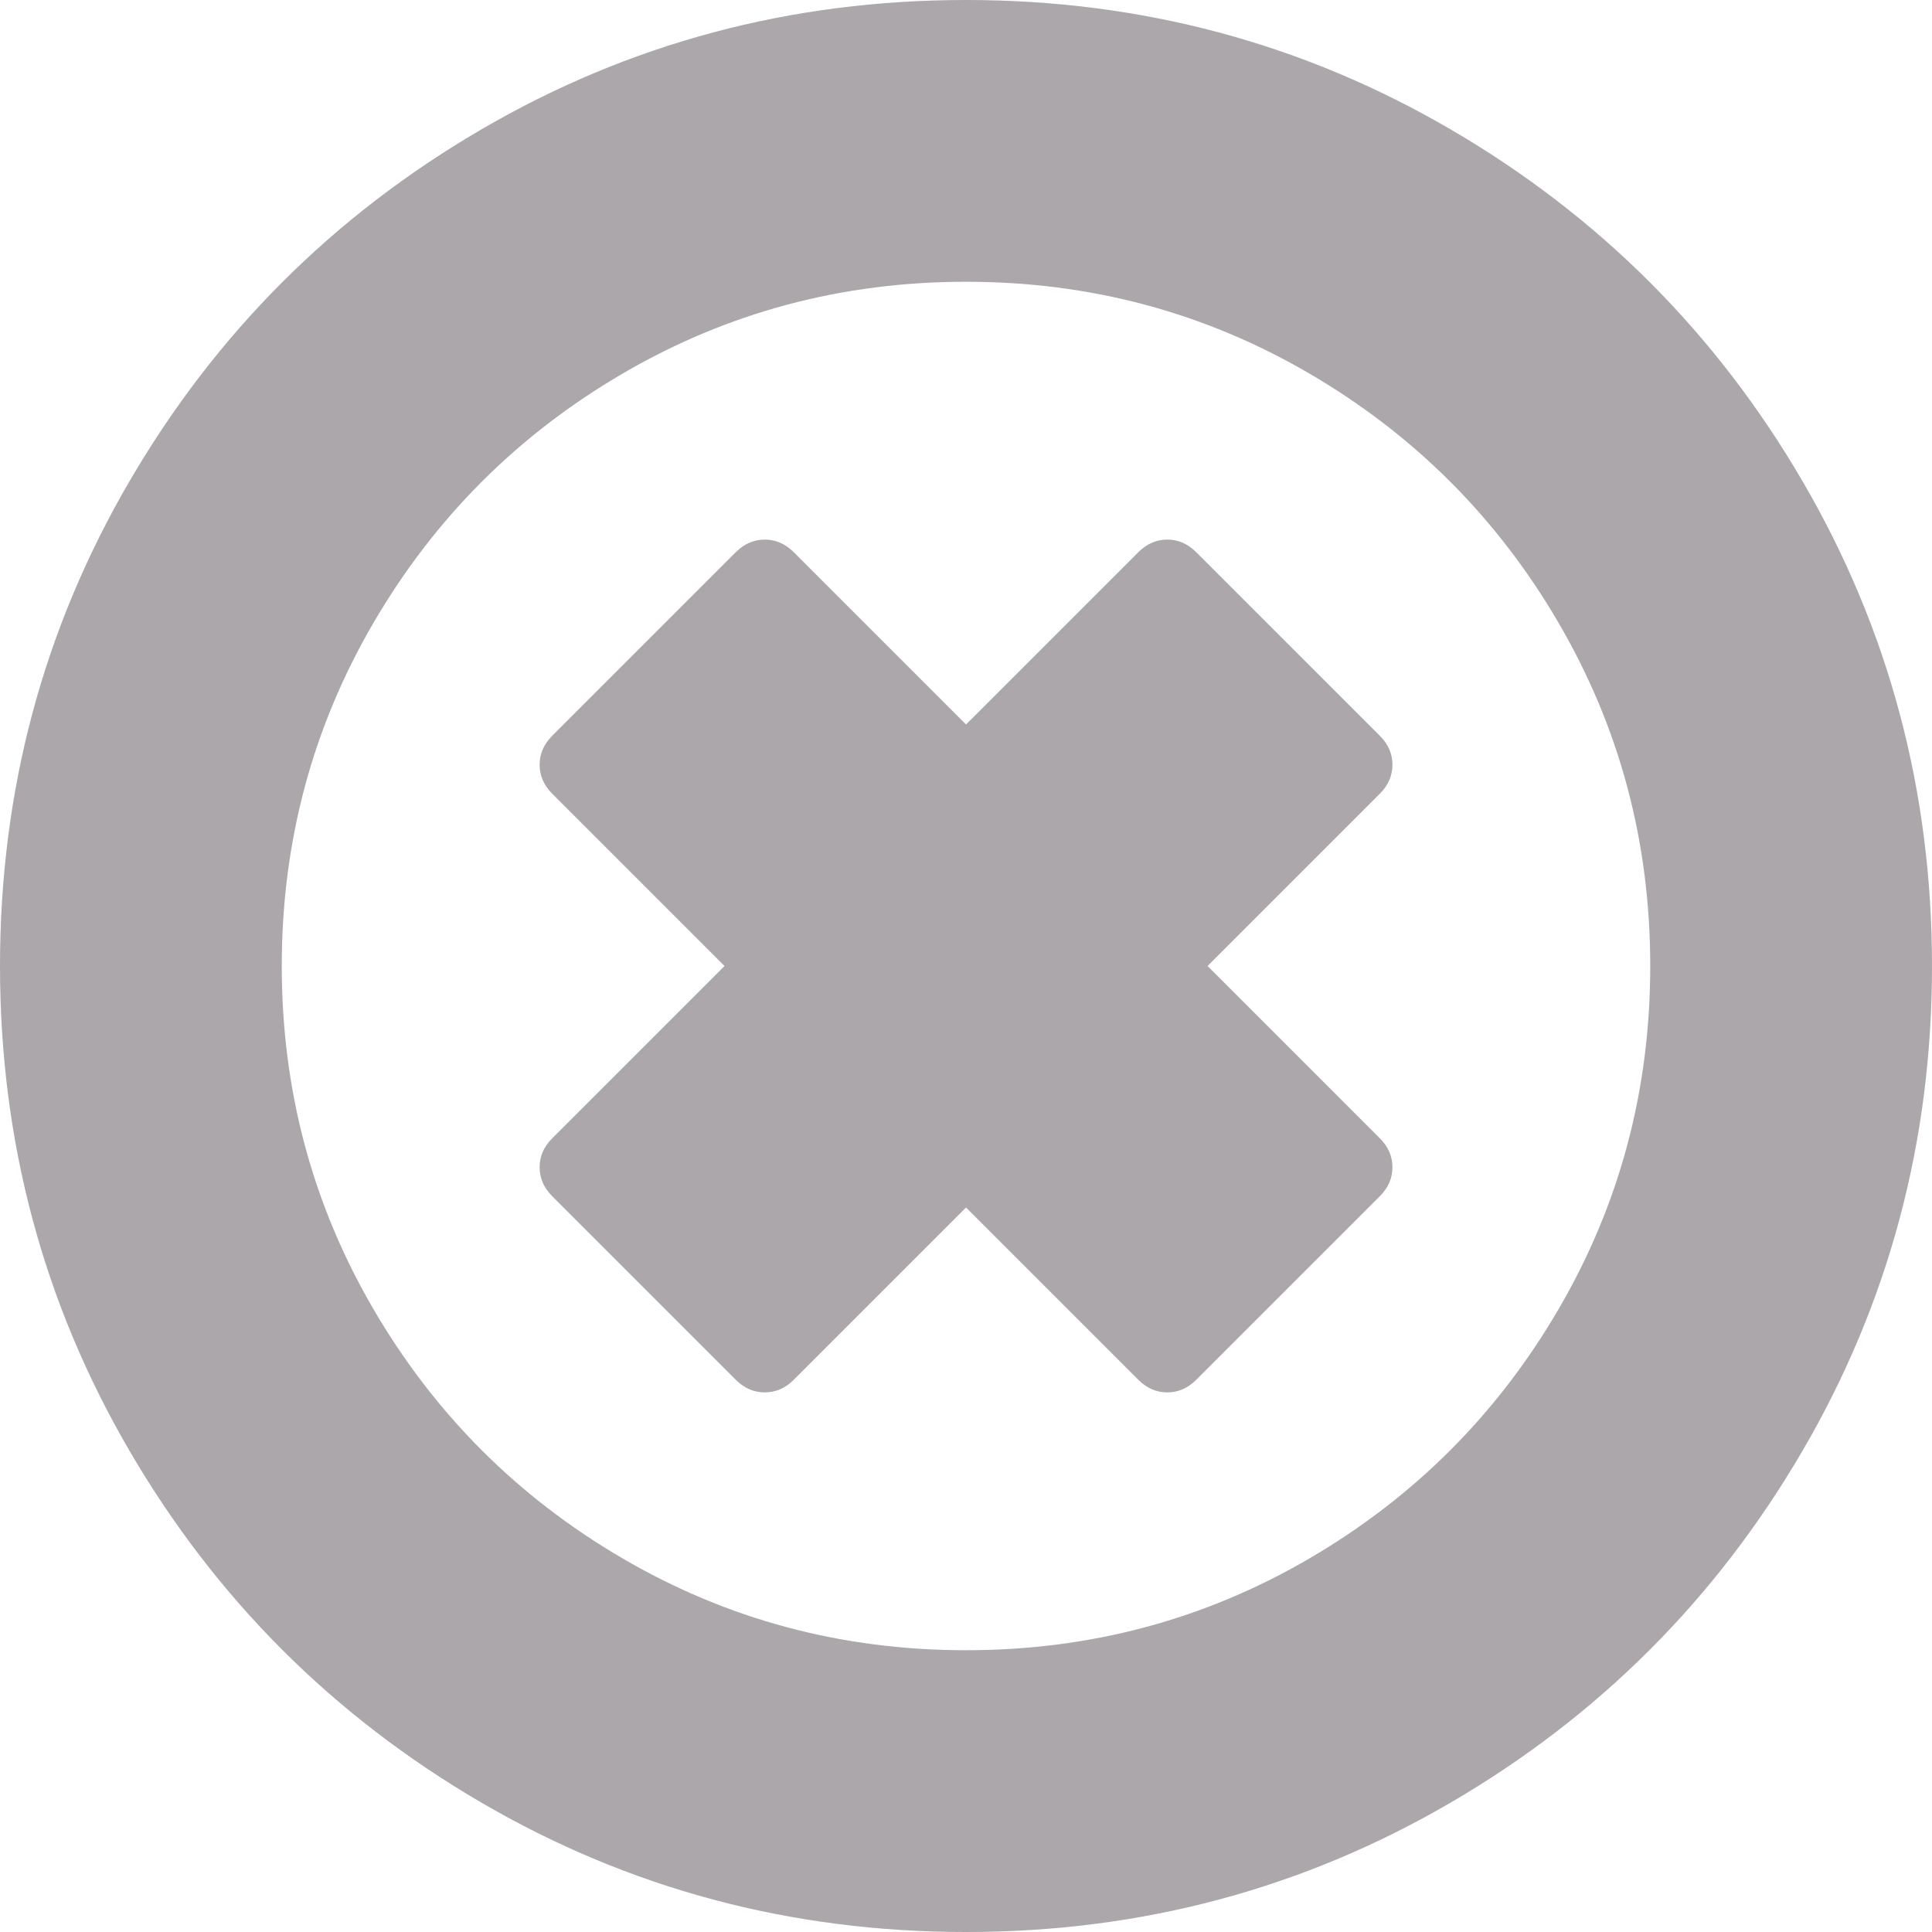 <?xml version="1.0" encoding="iso-8859-1"?>
<!-- Generator: Adobe Illustrator 16.0.0, SVG Export Plug-In . SVG Version: 6.00 Build 0)  -->
<!DOCTYPE svg PUBLIC "-//W3C//DTD SVG 1.1//EN" "http://www.w3.org/Graphics/SVG/1.1/DTD/svg11.dtd">
<svg xmlns="http://www.w3.org/2000/svg" xmlns:xlink="http://www.w3.org/1999/xlink" version="1.1" id="Capa_1" x="0px" y="0px" width="512px" height="512px" viewBox="0 0 438.533 438.533" style="enable-background:new 0 0 438.533 438.533;" xml:space="preserve">
<g>
	<g>
		<path d="M409.133,109.203c-19.608-33.592-46.205-60.189-79.798-79.796C295.736,9.801,259.058,0,219.273,0    c-39.781,0-76.47,9.801-110.063,29.407c-33.595,19.604-60.192,46.201-79.8,79.796C9.801,142.8,0,179.489,0,219.267    c0,39.78,9.804,76.463,29.407,110.062c19.607,33.592,46.204,60.189,79.799,79.798c33.597,19.605,70.283,29.407,110.063,29.407    s76.47-9.802,110.065-29.407c33.593-19.602,60.189-46.206,79.795-79.798c19.603-33.596,29.403-70.284,29.403-110.062    C438.533,179.485,428.732,142.795,409.133,109.203z M353.742,297.208c-13.894,23.791-32.736,42.64-56.527,56.534    c-23.791,13.894-49.771,20.834-77.945,20.834c-28.167,0-54.149-6.94-77.943-20.834c-23.791-13.895-42.633-32.743-56.527-56.534    c-13.897-23.791-20.843-49.772-20.843-77.941c0-28.171,6.949-54.152,20.843-77.943c13.891-23.791,32.738-42.637,56.527-56.53    c23.791-13.895,49.772-20.84,77.943-20.84c28.173,0,54.154,6.945,77.945,20.84c23.791,13.894,42.634,32.739,56.527,56.53    c13.895,23.791,20.838,49.772,20.838,77.943C374.58,247.436,367.637,273.417,353.742,297.208z" fill="#aba7ab"/>
		<path d="M316.058,173.584c0-2.474-0.948-4.661-2.854-6.567l-41.688-41.684c-1.903-1.902-4.086-2.852-6.563-2.852    s-4.661,0.95-6.564,2.852l-39.117,39.116l-39.115-39.116c-1.903-1.902-4.093-2.852-6.567-2.852c-2.475,0-4.665,0.95-6.567,2.852    l-41.684,41.684c-1.903,1.906-2.853,4.093-2.853,6.567s0.95,4.665,2.853,6.567l39.115,39.115l-39.115,39.113    c-1.903,1.903-2.853,4.093-2.853,6.563c0,2.479,0.95,4.668,2.853,6.571l41.684,41.685c1.903,1.903,4.093,2.852,6.567,2.852    c2.474,0,4.664-0.948,6.567-2.852l39.115-39.115l39.117,39.115c1.903,1.903,4.087,2.852,6.564,2.852s4.66-0.948,6.563-2.852    l41.688-41.685c1.91-1.903,2.854-4.093,2.854-6.571c0-2.471-0.948-4.66-2.854-6.563l-39.108-39.113l39.108-39.115    C315.113,178.249,316.058,176.058,316.058,173.584z" fill="#aba7ab"/>
	</g>
</g>
<g>
</g>
<g>
</g>
<g>
</g>
<g>
</g>
<g>
</g>
<g>
</g>
<g>
</g>
<g>
</g>
<g>
</g>
<g>
</g>
<g>
</g>
<g>
</g>
<g>
</g>
<g>
</g>
<g>
</g>
</svg>
